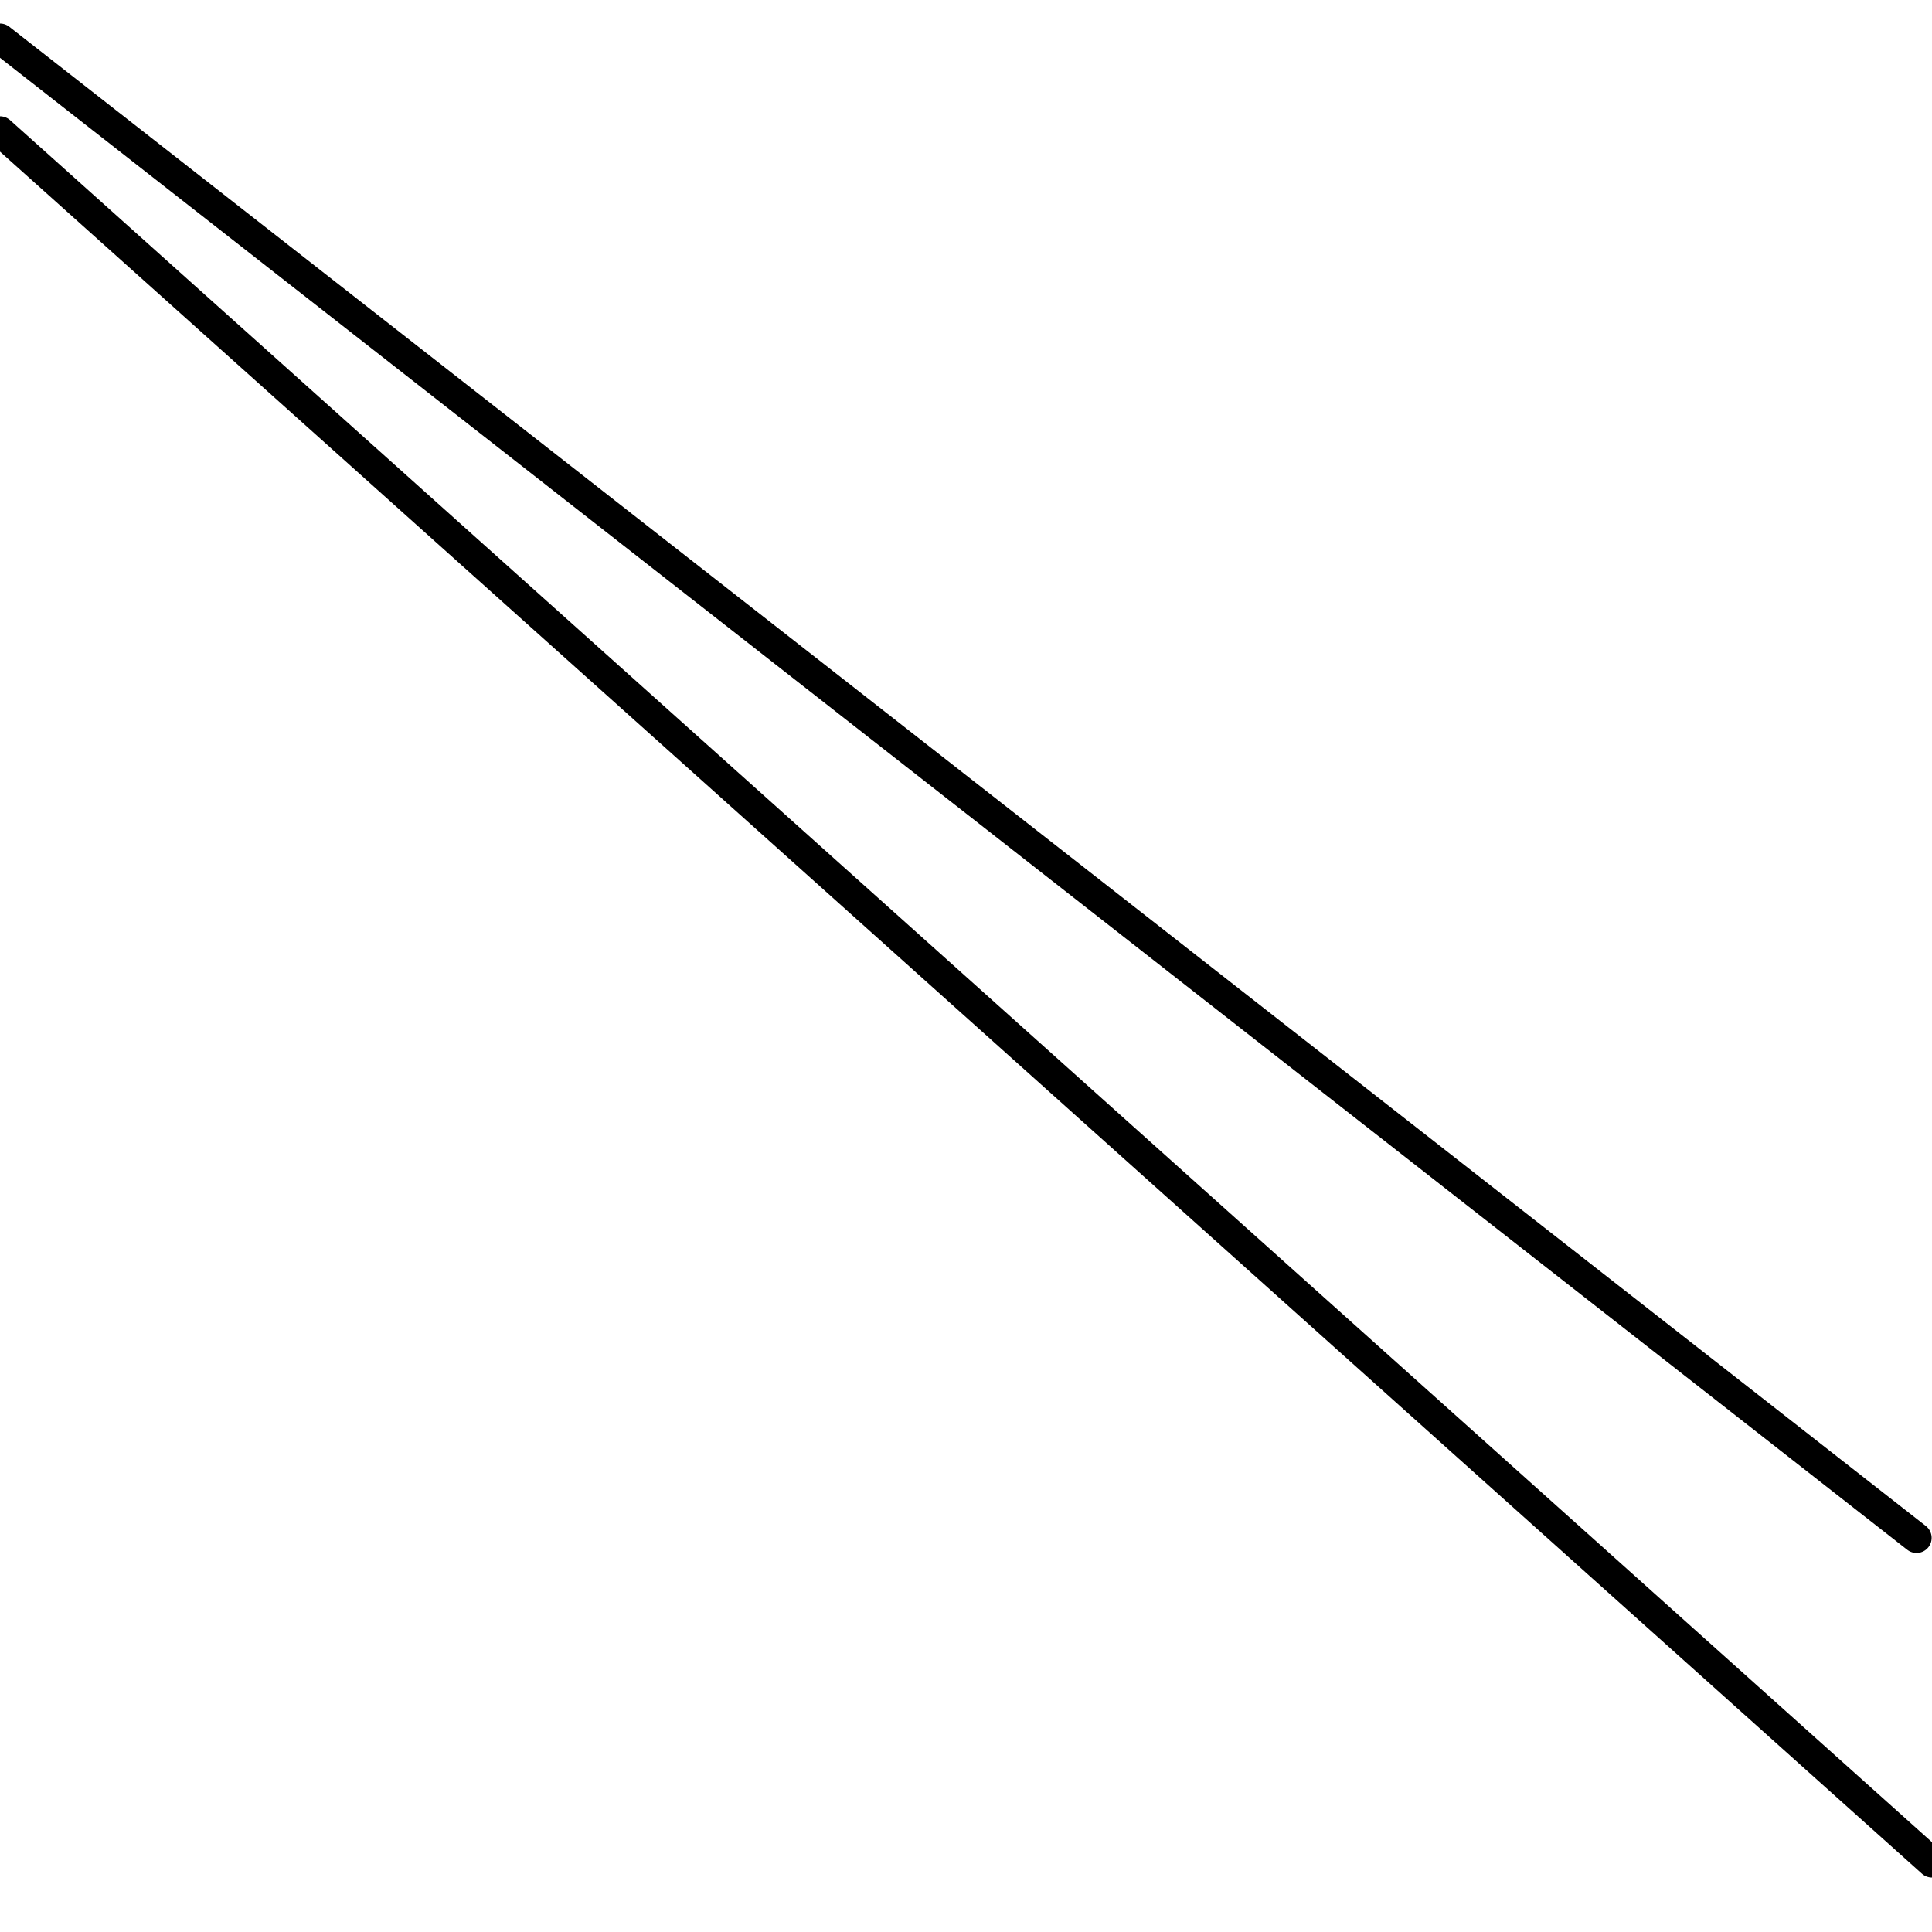 <?xml version="1.0" encoding="utf-8" ?>
<svg baseProfile="full" height="256" version="1.1" width="256" xmlns="http://www.w3.org/2000/svg" xmlns:ev="http://www.w3.org/2001/xml-events" xmlns:xlink="http://www.w3.org/1999/xlink"><defs /><polyline fill="none" points="253.952,203.776 0.0,5.12" stroke="black" stroke-linecap="round" stroke-width="4" /><polyline fill="none" points="256.0,246.784 0.0,17.408" stroke="black" stroke-linecap="round" stroke-width="4" /></svg>